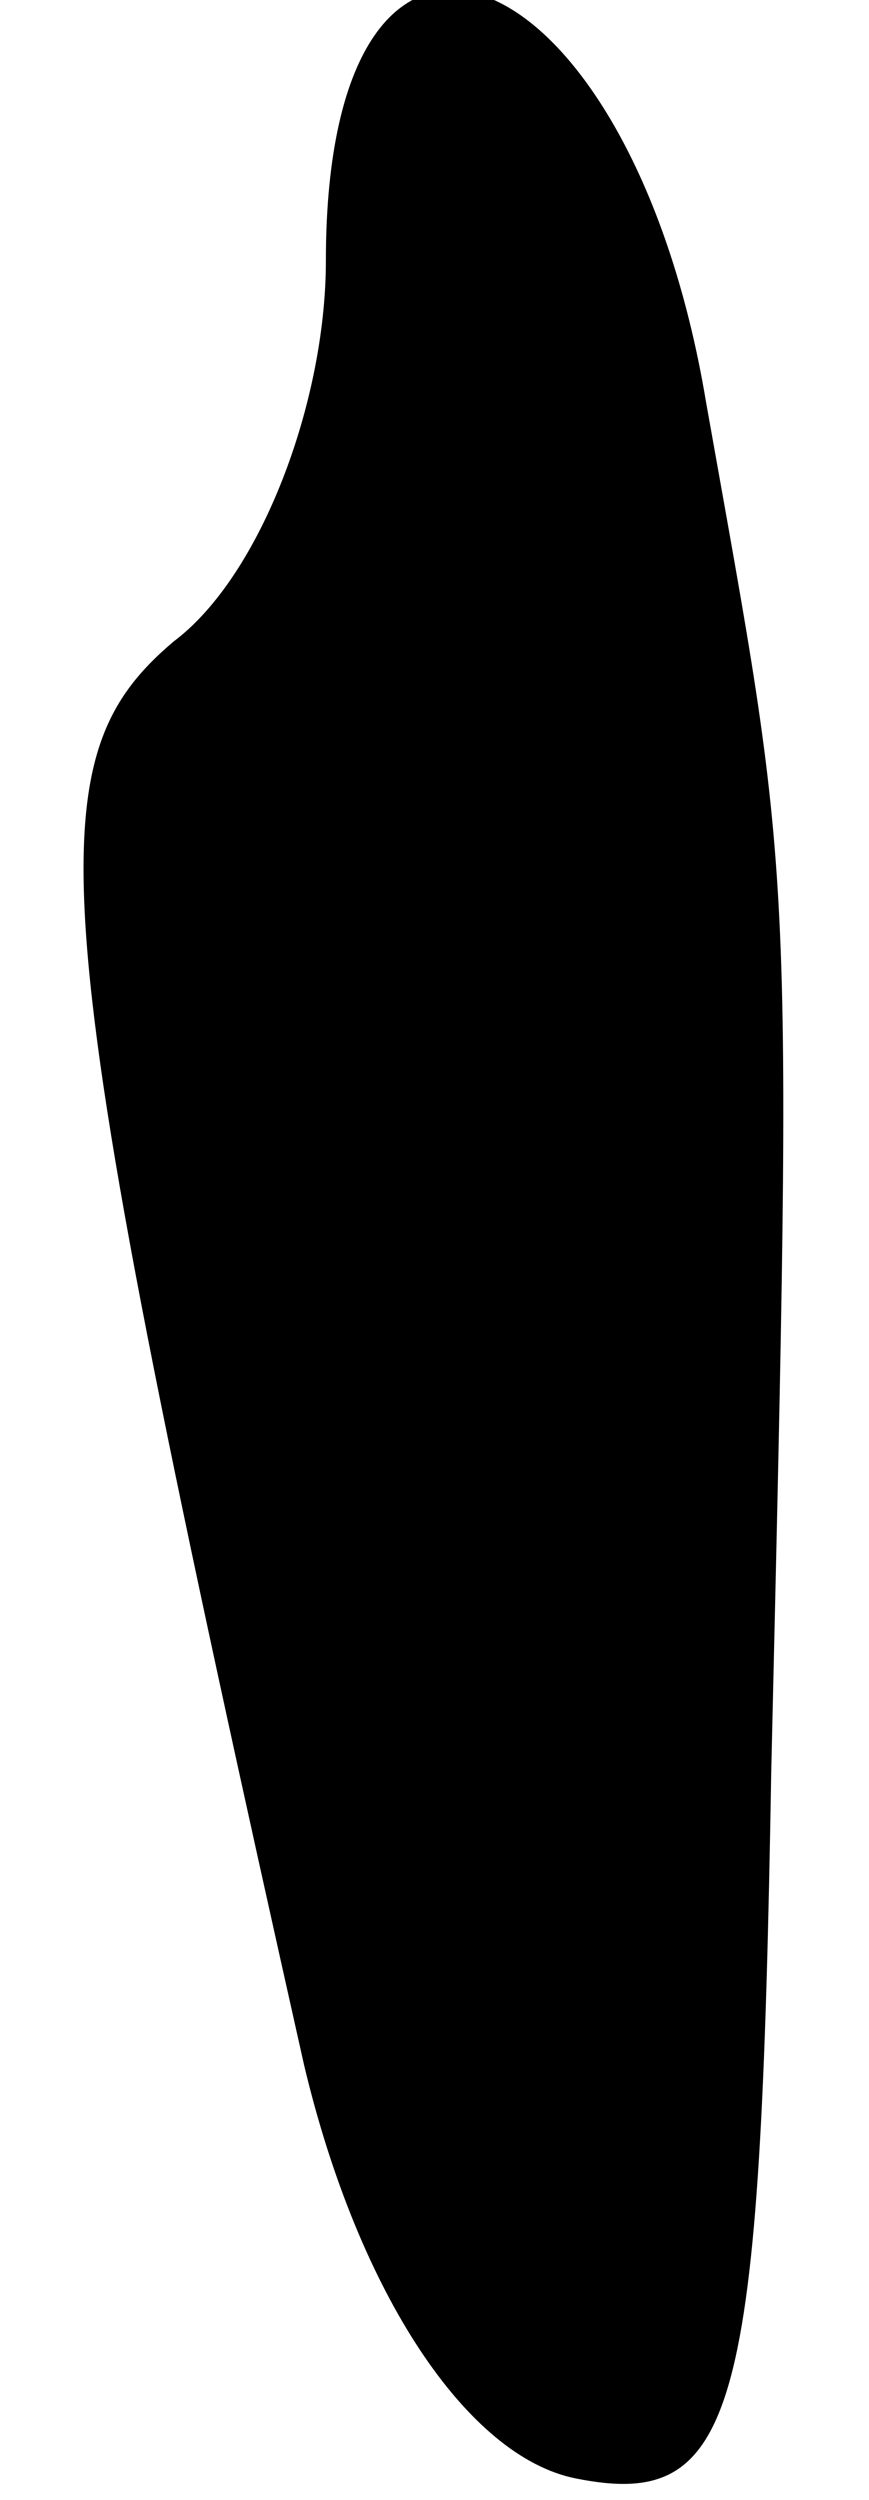 <?xml version="1.0" standalone="no"?>
<!DOCTYPE svg PUBLIC "-//W3C//DTD SVG 20010904//EN"
 "http://www.w3.org/TR/2001/REC-SVG-20010904/DTD/svg10.dtd">
<svg version="1.0" xmlns="http://www.w3.org/2000/svg"
 width="8pt" height="23pt" viewBox="0 0 8 23"
 preserveAspectRatio="xMidYMid meet">
<g transform="translate(0,23) scale(0.1,-0.1)"
fill="#000000" stroke="none">
<path fill="#000000" stroke="none" d="M30 206 c0 -13 -6 -29 -14 -35 -13 -11
-12 -24 12 -131 5 -21 15 -36 25 -38 15 -3 17 6 18 65 2 86 2 81 -6 126 -7 42
-35 53 -35 13z"/>
</g>
</svg>
